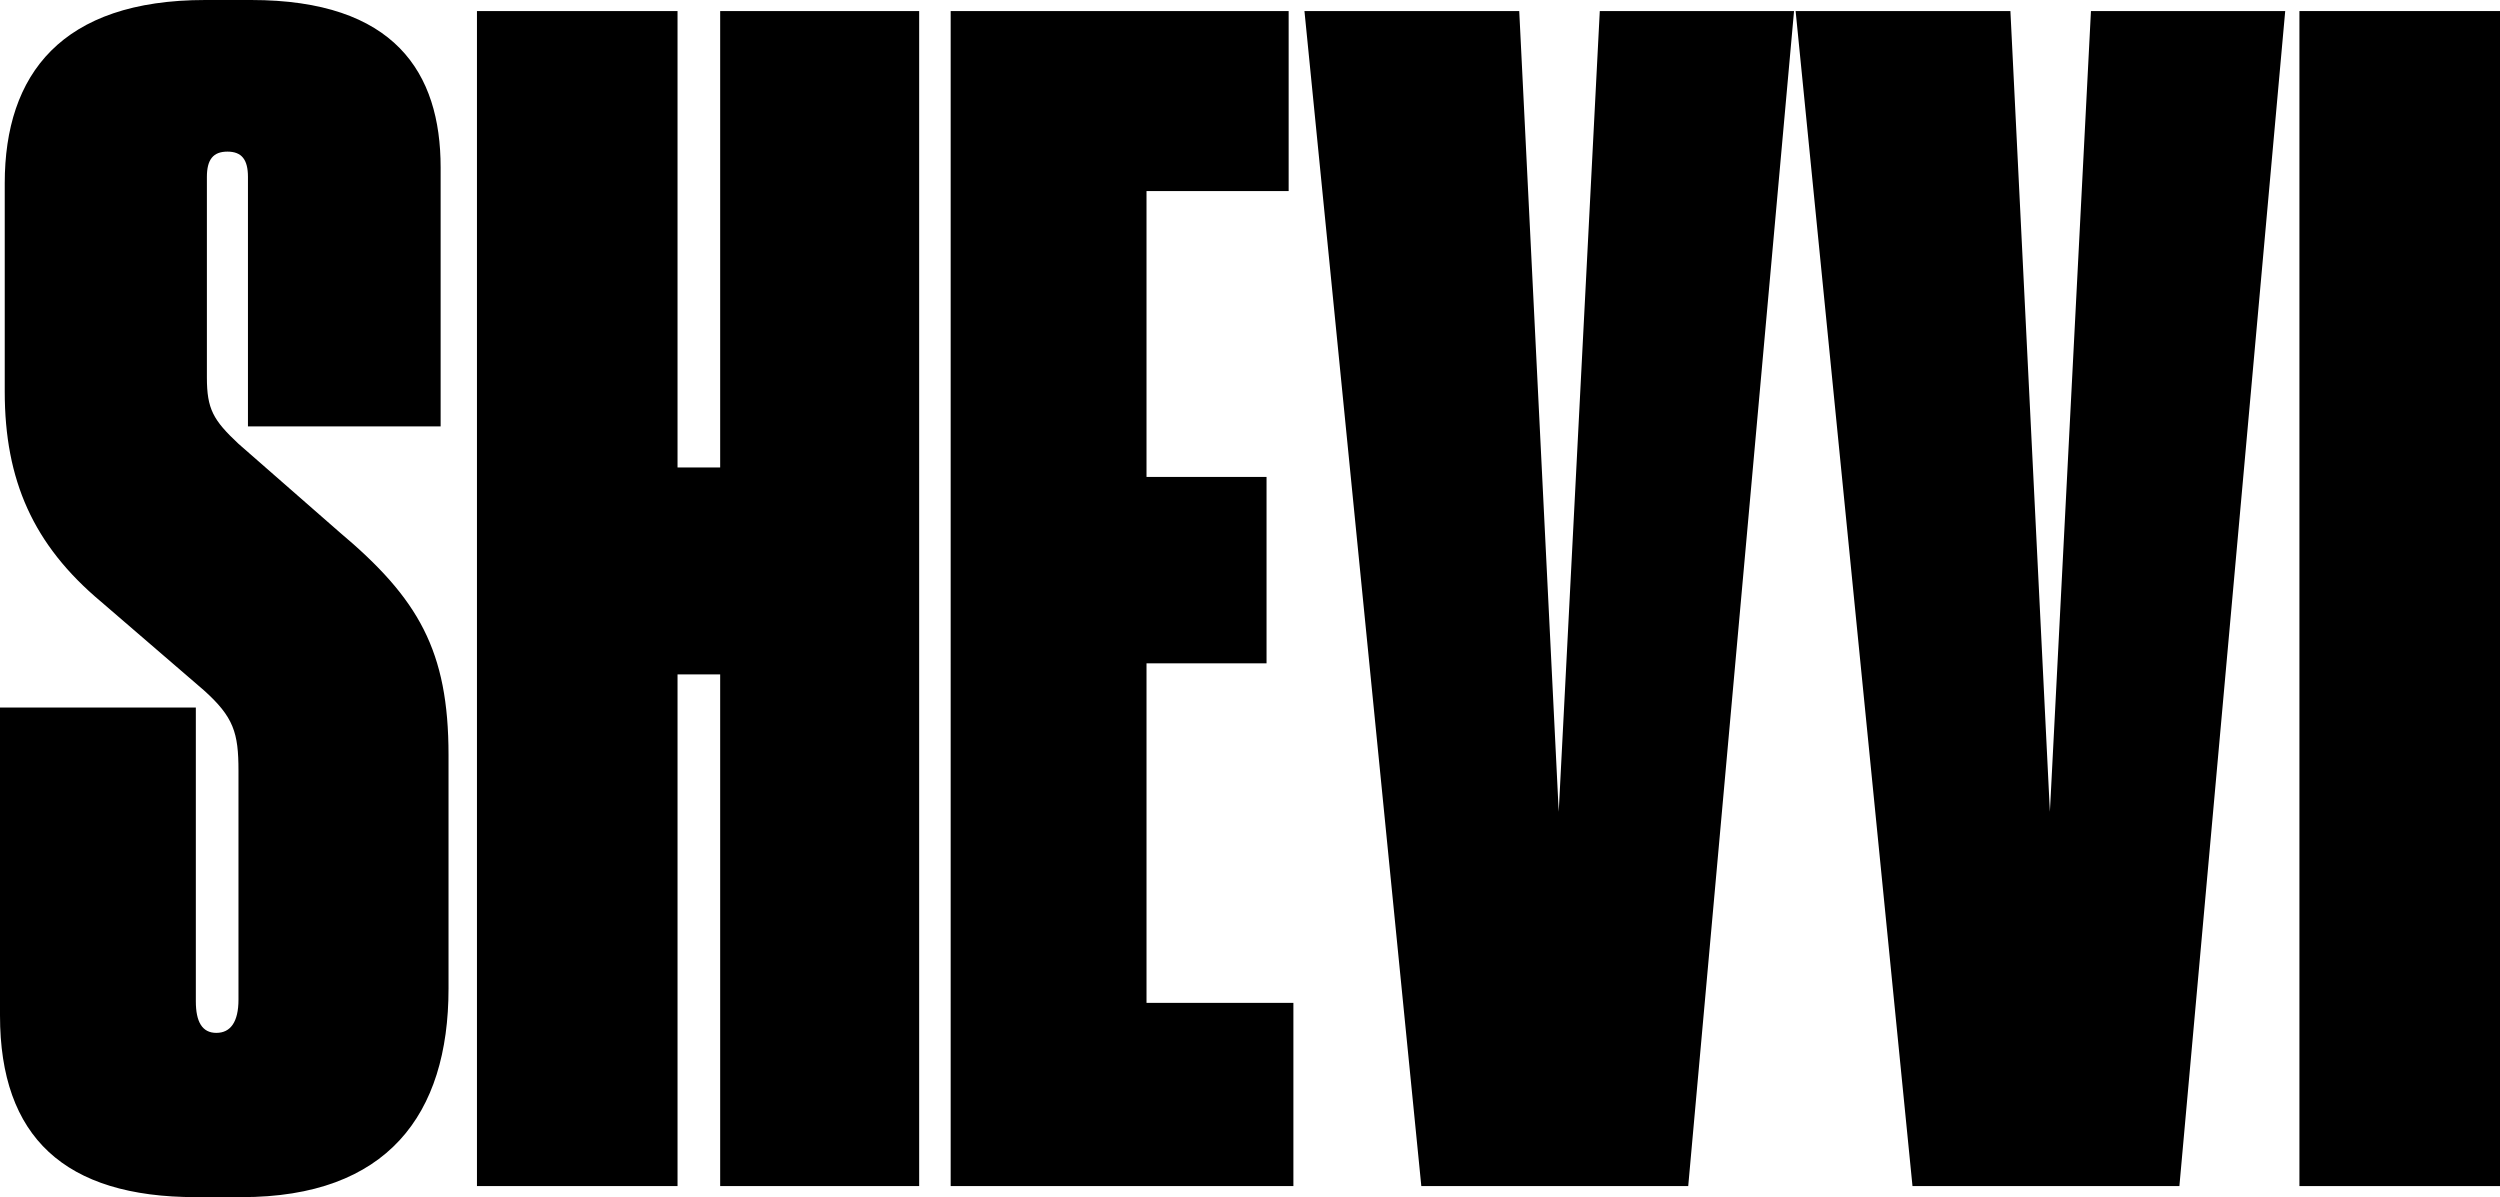 <?xml version="1.0" encoding="UTF-8"?><svg xmlns="http://www.w3.org/2000/svg" viewBox="0 0 316.59 151.6"><g id="a"/><g id="b"><g id="c"><g><path d="M24.8,151.6c-16.6,0-24.8-7.6-24.8-23v-39H24.8v37.2c0,2.6,.8,4,2.6,4s2.8-1.4,2.8-4.2v-29c0-4.8-.6-6.8-4.4-10.2l-13-11.2C4.2,69,.6,60.8,.6,49.6V23.2C.6,9.4,7.8,0,26,0h5.8c18.2,0,24,9.2,24,21.2V54H31.4V22.4c0-2.2-.8-3.2-2.6-3.2s-2.6,1-2.6,3.2v25.4c0,4,.8,5.4,4,8.4l12.8,11.2c10,8.4,13.8,15,13.8,28.2v29.6c0,16-7.8,26.4-26.2,26.4h-5.8Z"/><path d="M60.4,1.4h25.4V59.2h5.4V1.4h25.2V150.2h-25.2V85.4h-5.4v64.8h-25.4V1.4Z"/><path d="M163.19,1.4V24.2h-18V60.4h15.2v23.6h-15.2v43h18.6v23.2h-43.4V1.4h42.8Z"/><path d="M165.19,1.4h27.2l5,101.4L202.59,1.4h24.6l-13.4,148.8h-33.8L165.19,1.4Z"/><path d="M227.39,1.4h27.2l5,101.4L264.79,1.4h24.6l-13.4,148.8h-33.8L227.39,1.4Z"/><path d="M316.59,150.2h-25.4V1.4h25.4V150.2Z"/></g></g></g></svg>